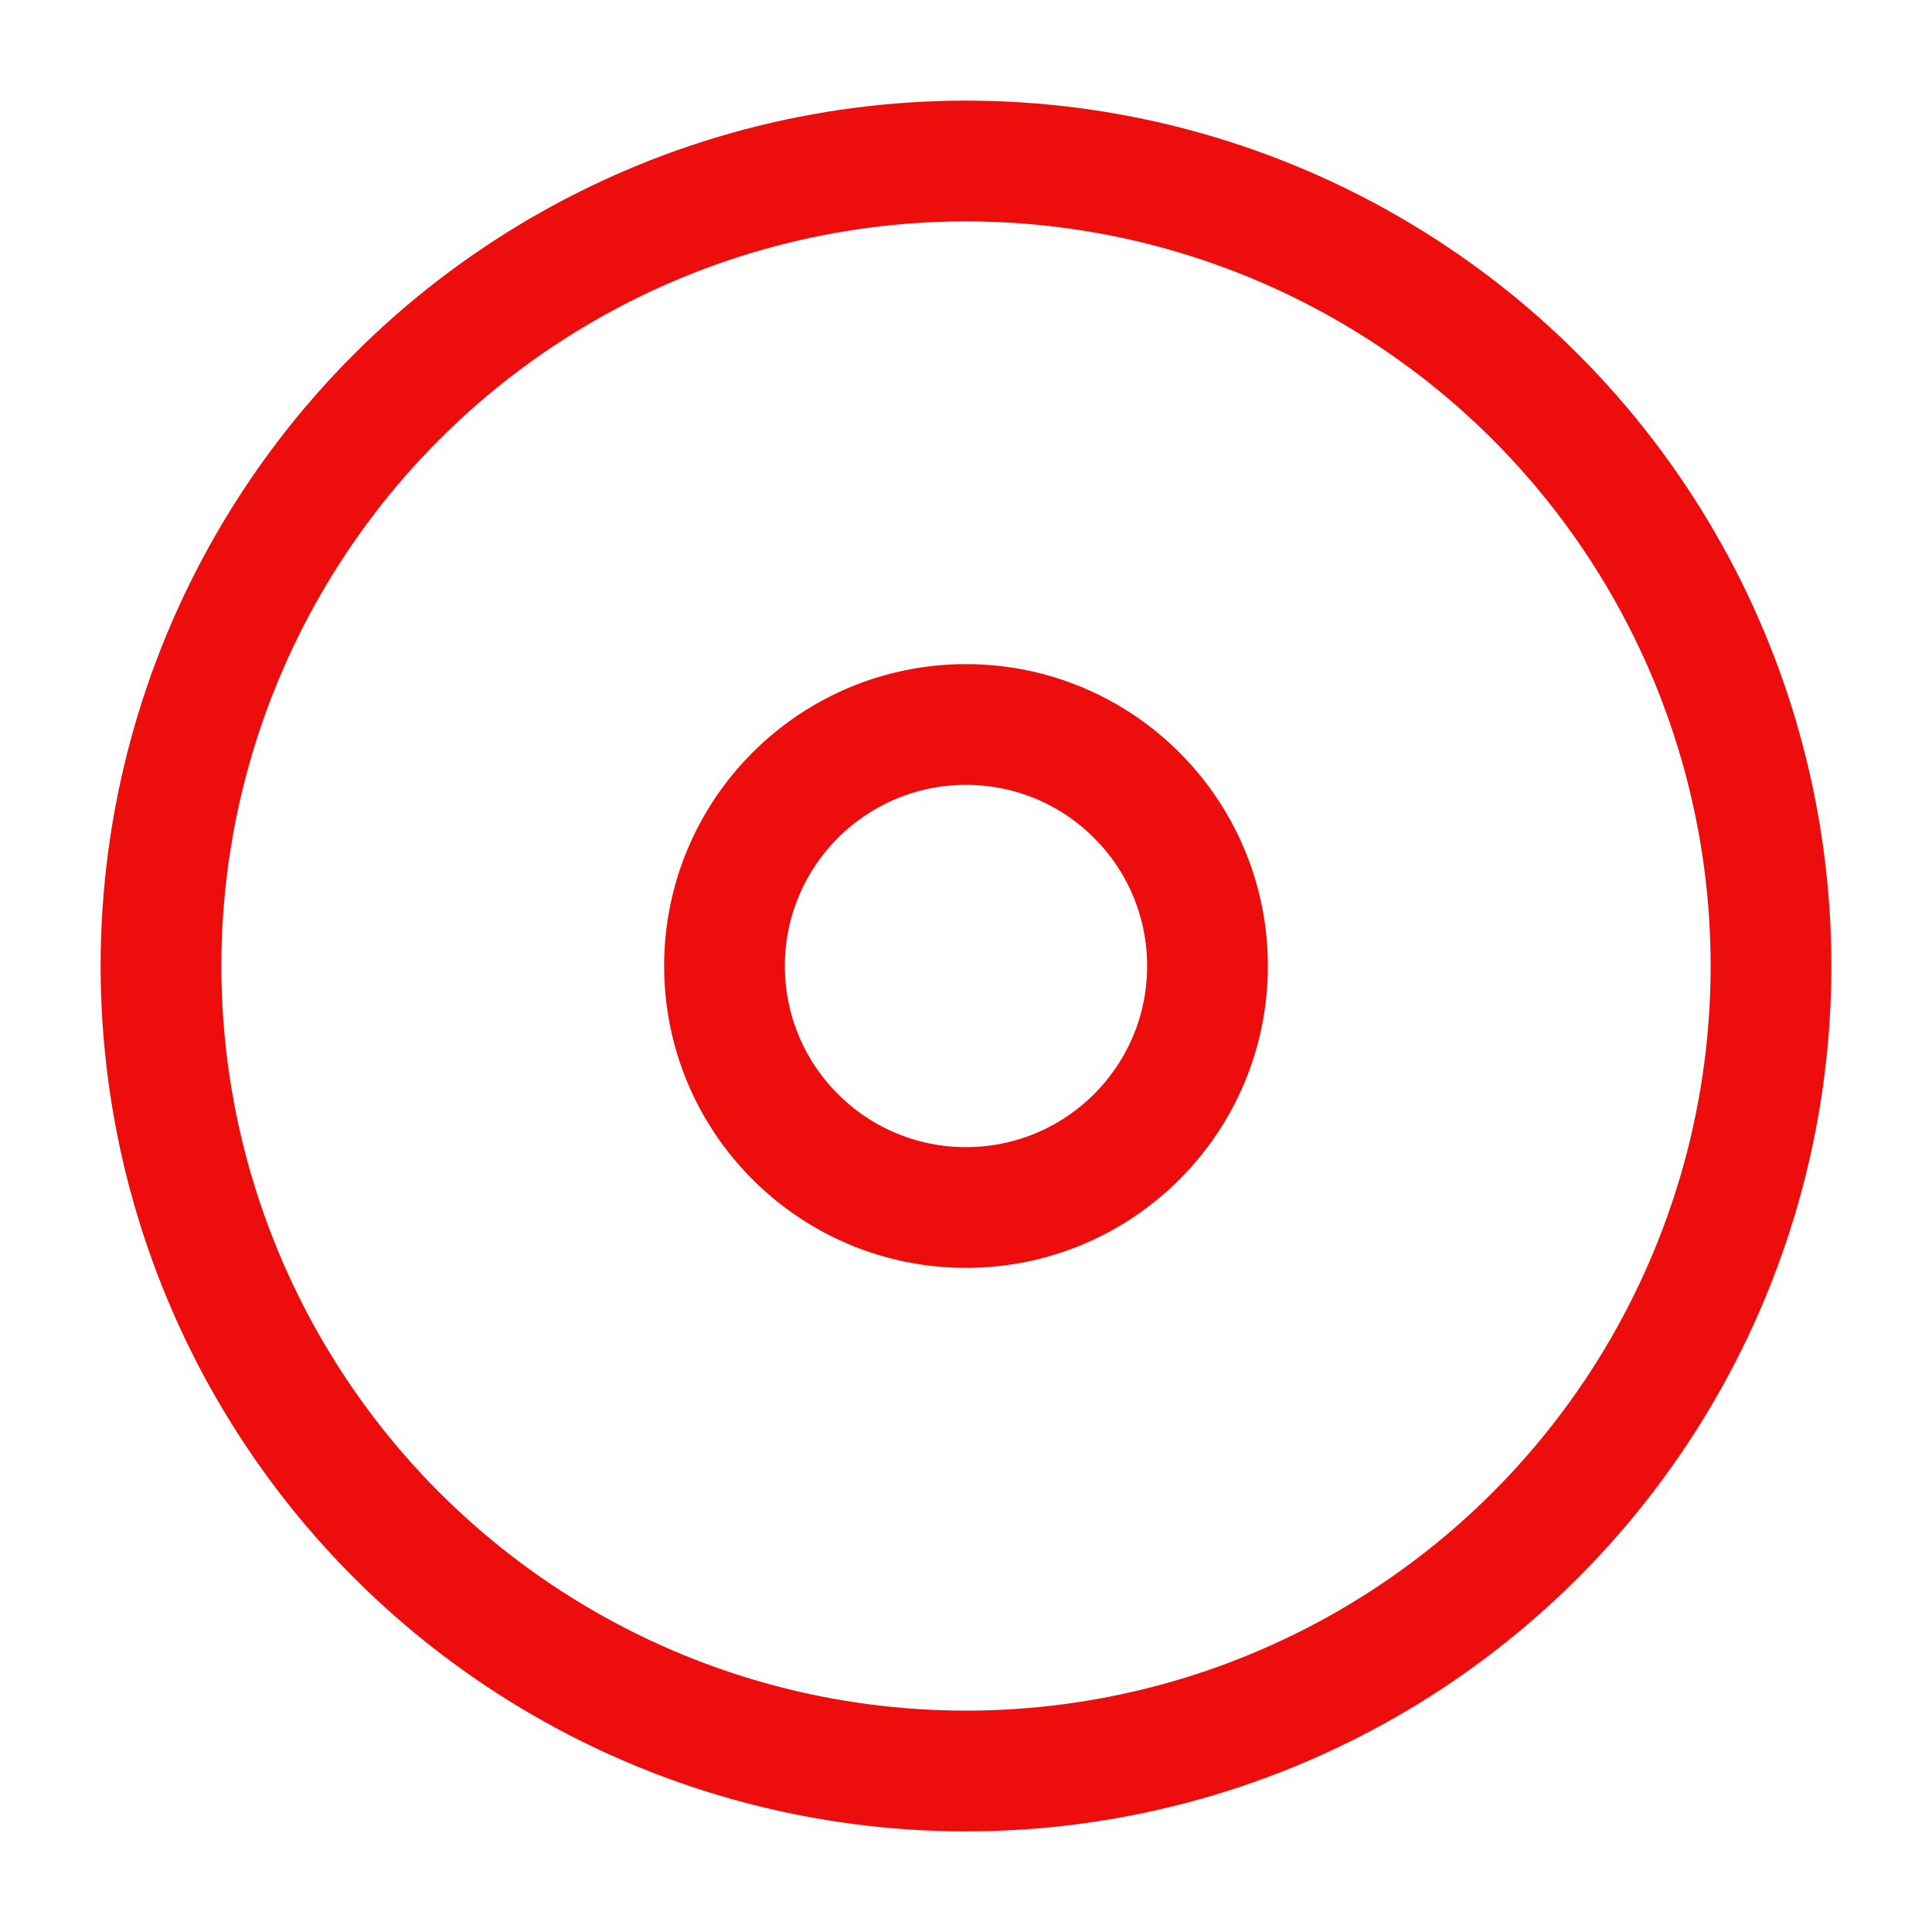 <svg xmlns="http://www.w3.org/2000/svg" width="24" height="24" viewBox="0 0 24 24" fill="none" stroke="#ed0d0d" stroke-width="1.5" stroke-linecap="round" stroke-linejoin="round" class="feather feather-disc"><circle cx="12" cy="12" r="10"></circle><circle cx="12" cy="12" r="3"></circle></svg>